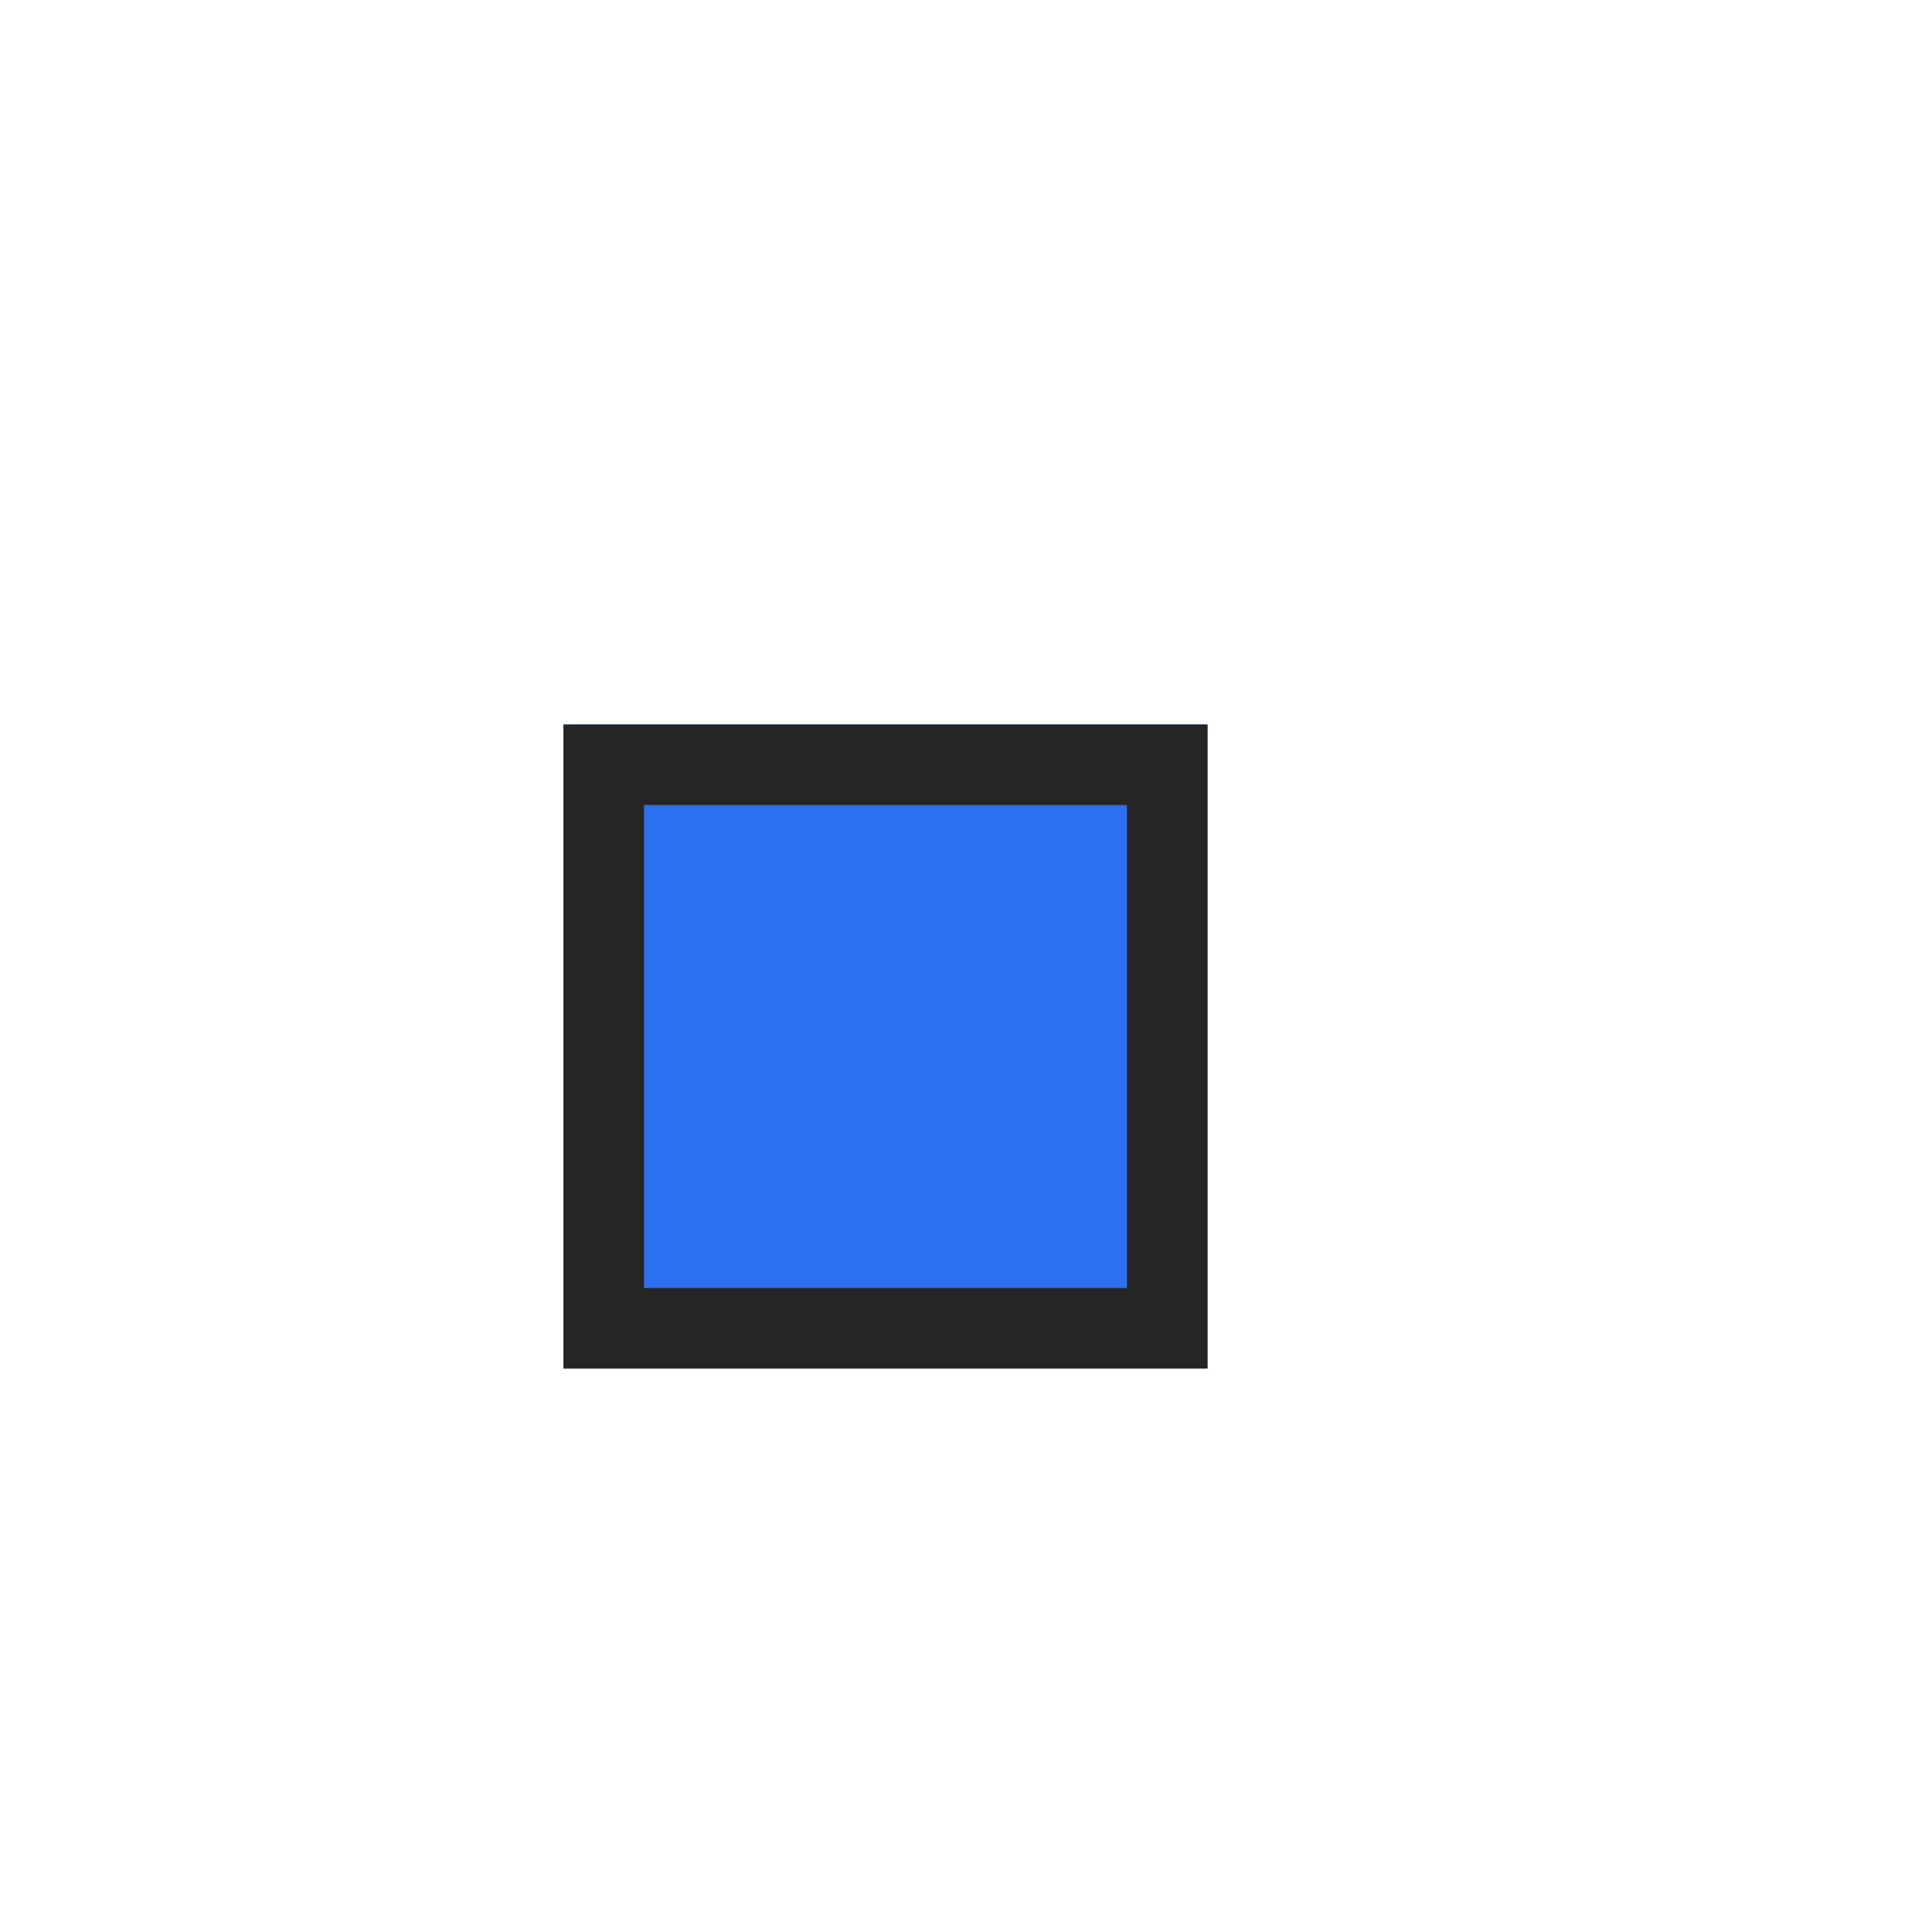 <svg width="48" height="48" viewBox="0 0 48 48" fill="none" xmlns="http://www.w3.org/2000/svg">
<g filter="url(#filter0_d_75_2143)">
<rect x="16" y="16" width="16" height="16" fill="#2C6FEF"/>
<rect x="17" y="17" width="14" height="14" stroke="#252525" stroke-width="2"/>
</g>
<defs>
<filter id="filter0_d_75_2143" x="14" y="16" width="18" height="18" filterUnits="userSpaceOnUse" color-interpolation-filters="sRGB">
<feFlood flood-opacity="0" result="BackgroundImageFix"/>
<feColorMatrix in="SourceAlpha" type="matrix" values="0 0 0 0 0 0 0 0 0 0 0 0 0 0 0 0 0 0 127 0" result="hardAlpha"/>
<feOffset dx="-2" dy="2"/>
<feComposite in2="hardAlpha" operator="out"/>
<feColorMatrix type="matrix" values="0 0 0 0 0.145 0 0 0 0 0.145 0 0 0 0 0.145 0 0 0 1 0"/>
<feBlend mode="normal" in2="BackgroundImageFix" result="effect1_dropShadow_75_2143"/>
<feBlend mode="normal" in="SourceGraphic" in2="effect1_dropShadow_75_2143" result="shape"/>
</filter>
</defs>
</svg>
